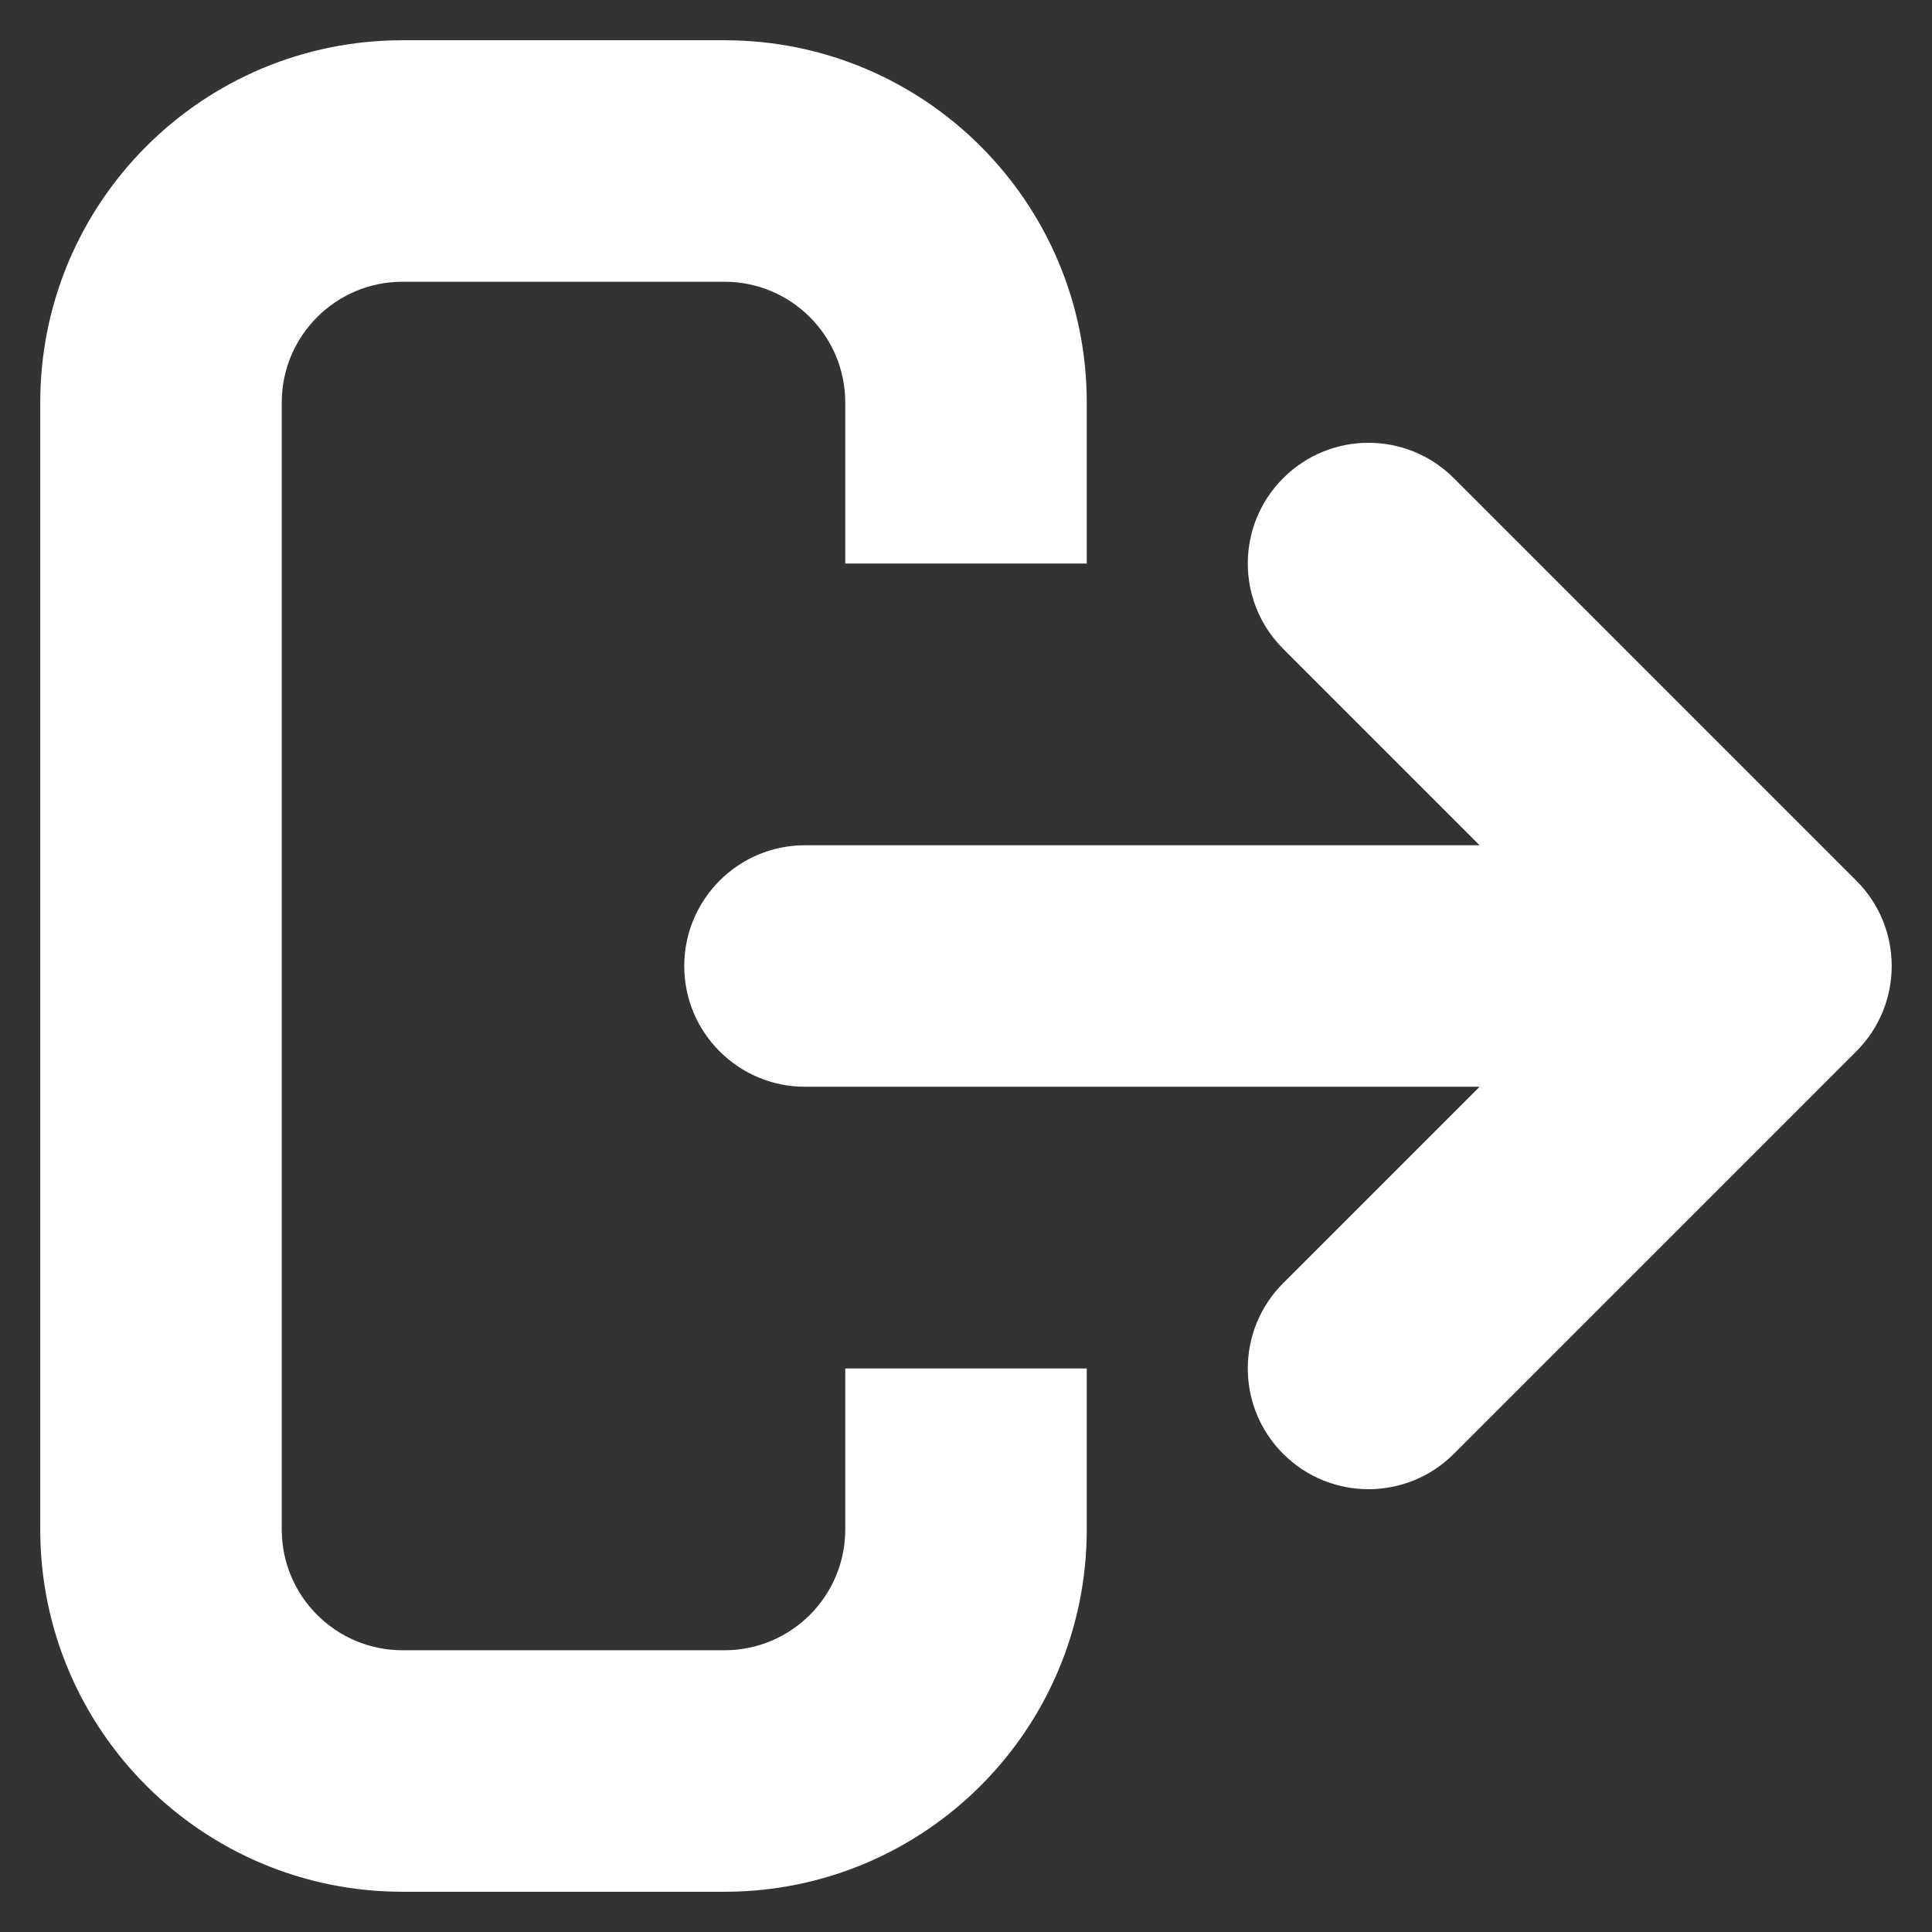 <svg width="12" height="12" viewBox="0 0 12 12" fill="none" xmlns="http://www.w3.org/2000/svg">
<rect x="0" y="0" width="12" height="12" fill="#333333" stroke="none"/>
<path d="M9.03 2.97C8.737 2.677 8.263 2.677 7.97 2.97C7.677 3.263 7.677 3.737 7.97 4.03L9.03 2.97ZM11 6L11.53 6.53C11.823 6.237 11.823 5.763 11.53 5.47L11 6ZM7.97 7.97C7.677 8.263 7.677 8.737 7.97 9.03C8.263 9.323 8.737 9.323 9.03 9.03L7.97 7.97ZM5 5.25C4.586 5.25 4.25 5.586 4.25 6C4.25 6.414 4.586 6.75 5 6.75V5.25ZM7.97 4.03L10.47 6.53L11.53 5.47L9.03 2.97L7.97 4.03ZM10.47 5.47L7.97 7.97L9.03 9.03L11.53 6.53L10.47 5.47ZM11 5.25H5V6.75H11V5.25ZM6.75 3.5V2.5H5.25V3.5H6.75ZM4.5 0.25H2.5V1.75H4.5V0.25ZM0.25 2.5V9.5H1.75V2.5H0.25ZM2.5 11.75H4.5V10.25H2.5V11.75ZM6.75 9.5V8.5H5.25V9.5H6.75ZM4.5 11.75C5.743 11.75 6.75 10.743 6.75 9.5H5.25C5.25 9.914 4.914 10.25 4.5 10.25V11.75ZM0.25 9.5C0.25 10.743 1.257 11.75 2.5 11.75V10.25C2.086 10.25 1.75 9.914 1.75 9.5H0.25ZM2.5 0.25C1.257 0.25 0.25 1.257 0.25 2.5H1.75C1.75 2.086 2.086 1.75 2.5 1.75V0.25ZM6.75 2.5C6.75 1.257 5.743 0.25 4.5 0.25V1.75C4.914 1.75 5.25 2.086 5.25 2.5H6.75Z" fill="white"/>
</svg>
